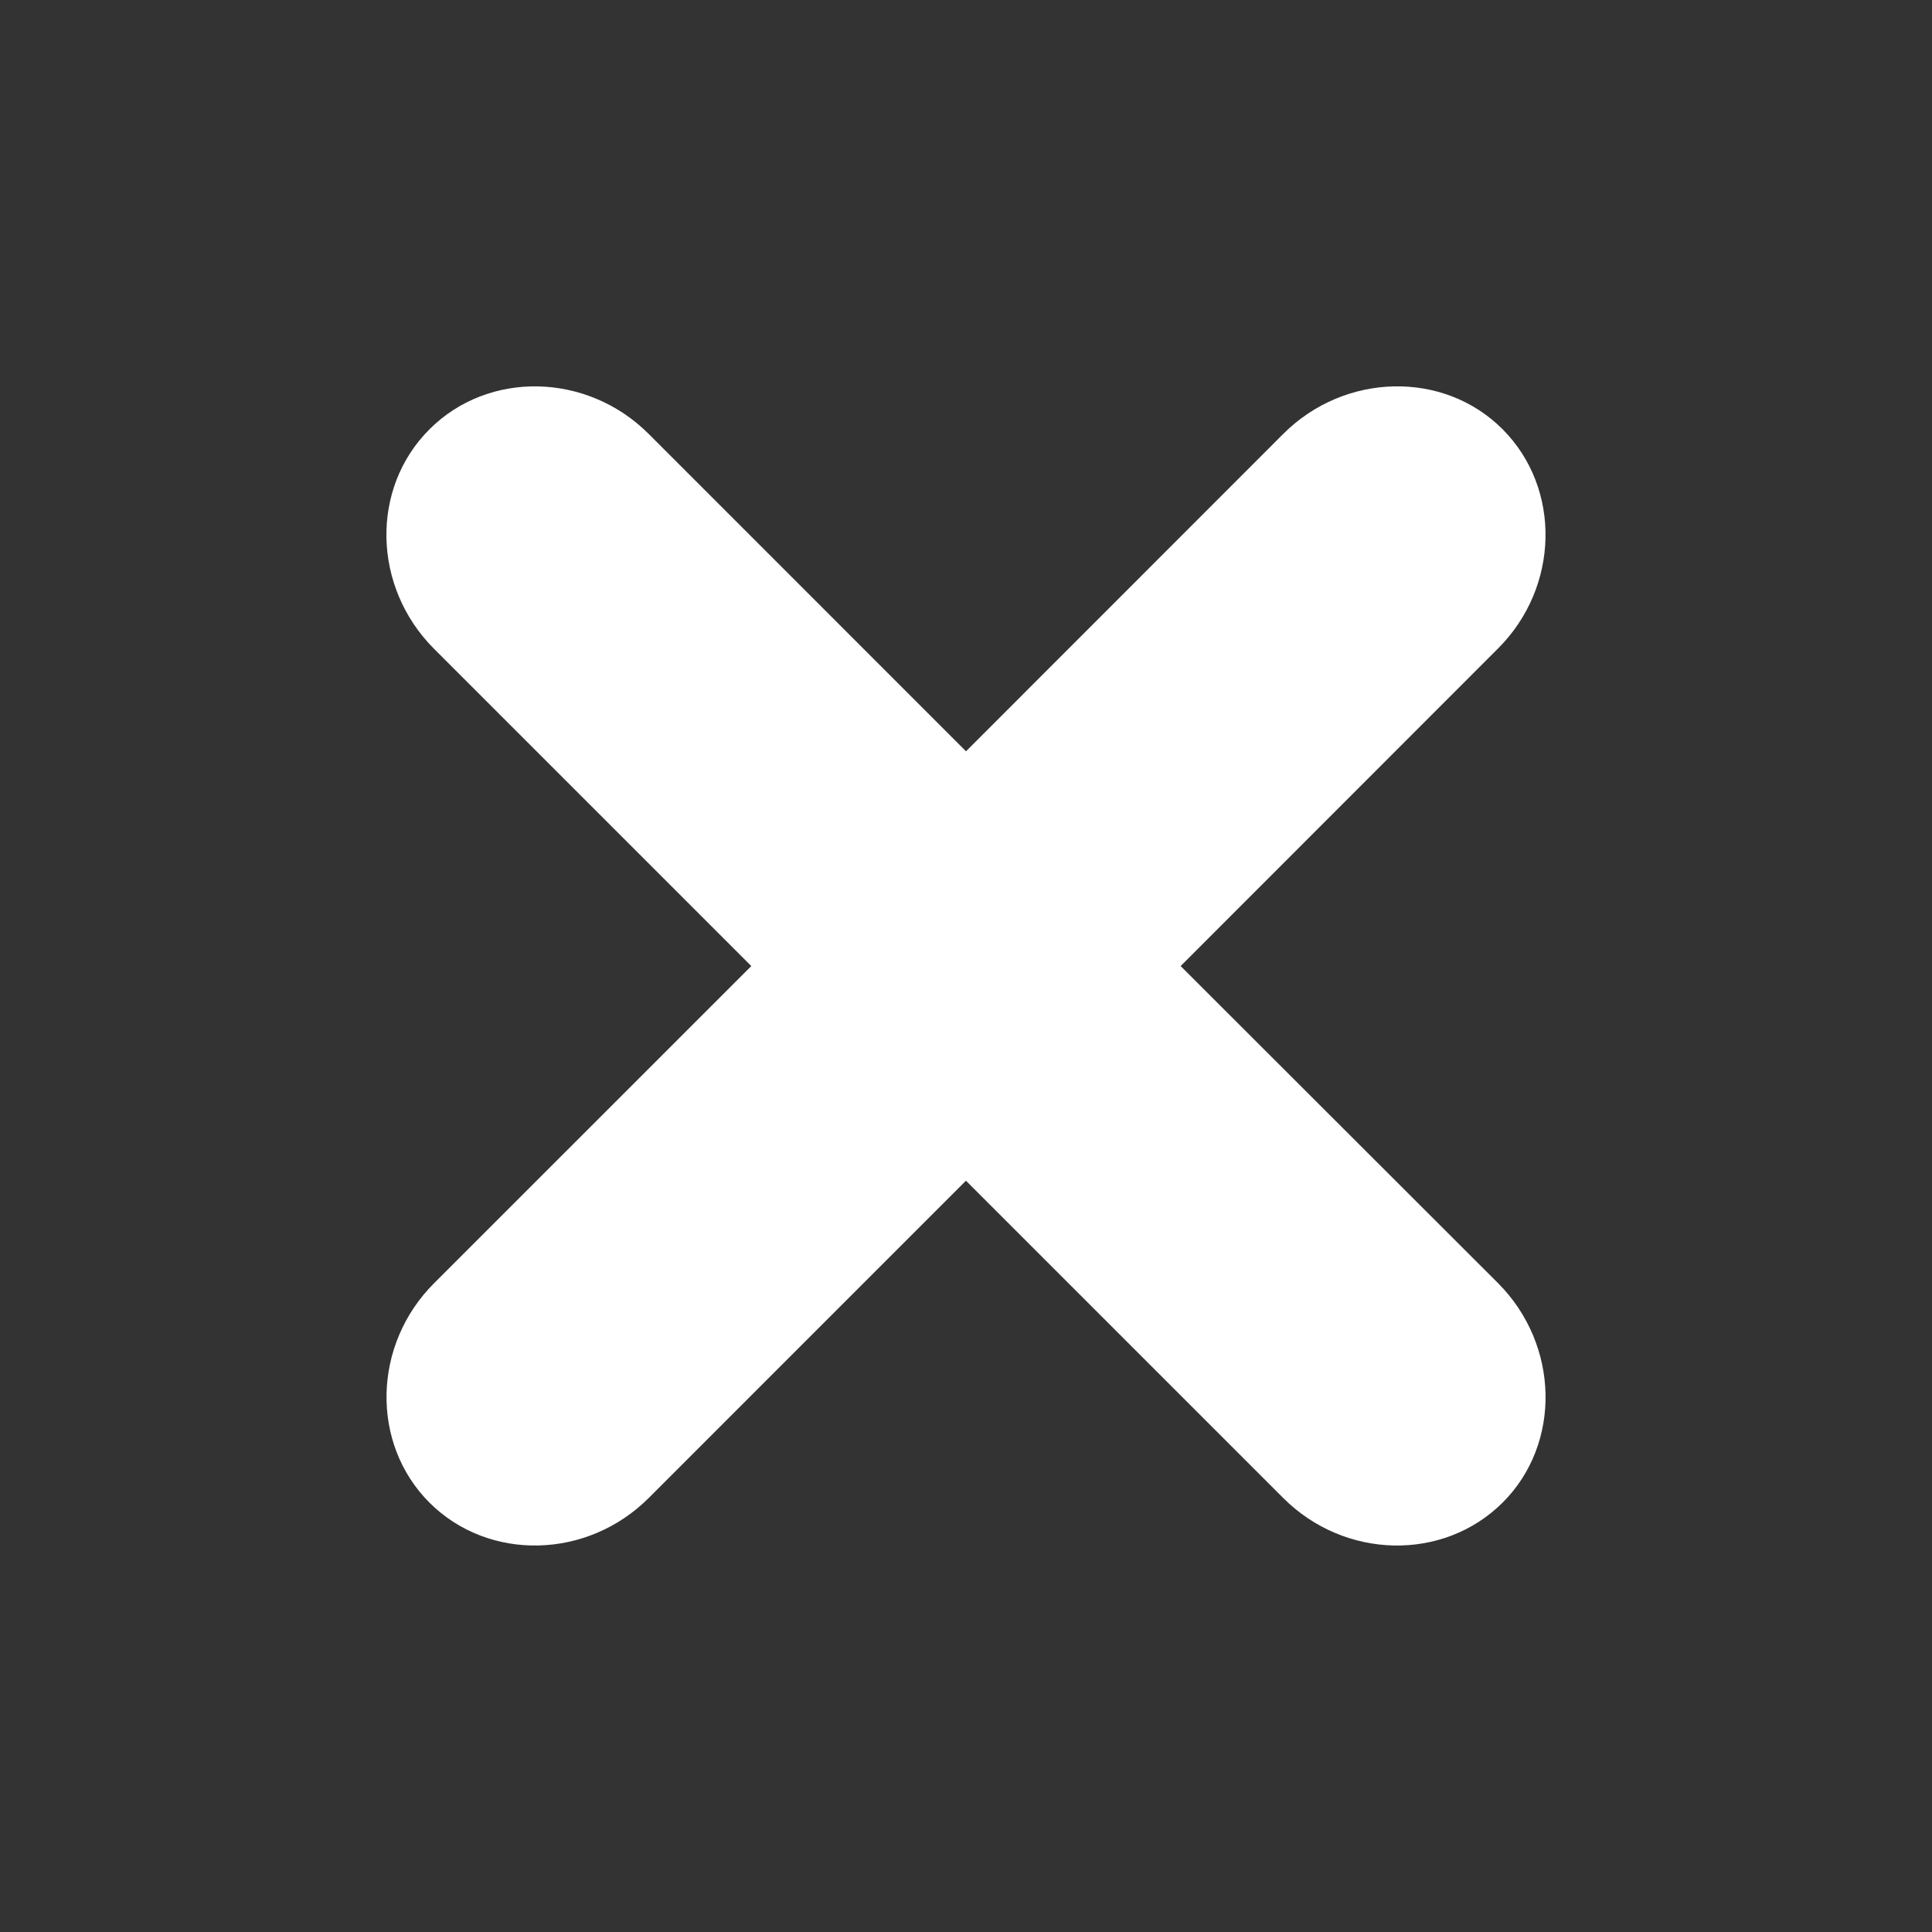 <?xml version="1.0" encoding="UTF-8"?>
<!DOCTYPE svg PUBLIC "-//W3C//DTD SVG 1.1 Tiny//EN" "http://www.w3.org/Graphics/SVG/1.1/DTD/svg11-tiny.dtd">
<svg baseProfile="tiny" height="30px" version="1.1" viewBox="0 0 30 30" width="30px" x="0px" xmlns="http://www.w3.org/2000/svg" xmlns:xlink="http://www.w3.org/1999/xlink" y="0px">
<rect x="0" y="0" width="30" height="30" fill="#333333" stroke="none"/>
<path d="M23.261,19.924l-4.928-4.923l4.928-4.931c0.955-0.952,0.988-2.486,0.07-3.406  c-0.914-0.915-2.449-0.881-3.404,0.073L15,11.666l-4.928-4.929c-0.955-0.954-2.487-0.988-3.404-0.07  c-0.918,0.917-0.885,2.448,0.07,3.406l4.928,4.928l-4.924,4.923c-0.959,0.957-0.989,2.492-0.074,3.408  c0.917,0.916,2.45,0.885,3.408-0.074l4.923-4.924l4.926,4.926c0.957,0.957,2.488,0.988,3.408,0.072  C24.25,22.417,24.216,20.881,23.261,19.924z" fill="#FFFFFF" fill-opacity="1" stroke-opacity="1"/>
<rect fill="none" height="30" width="30"/>
</svg>
